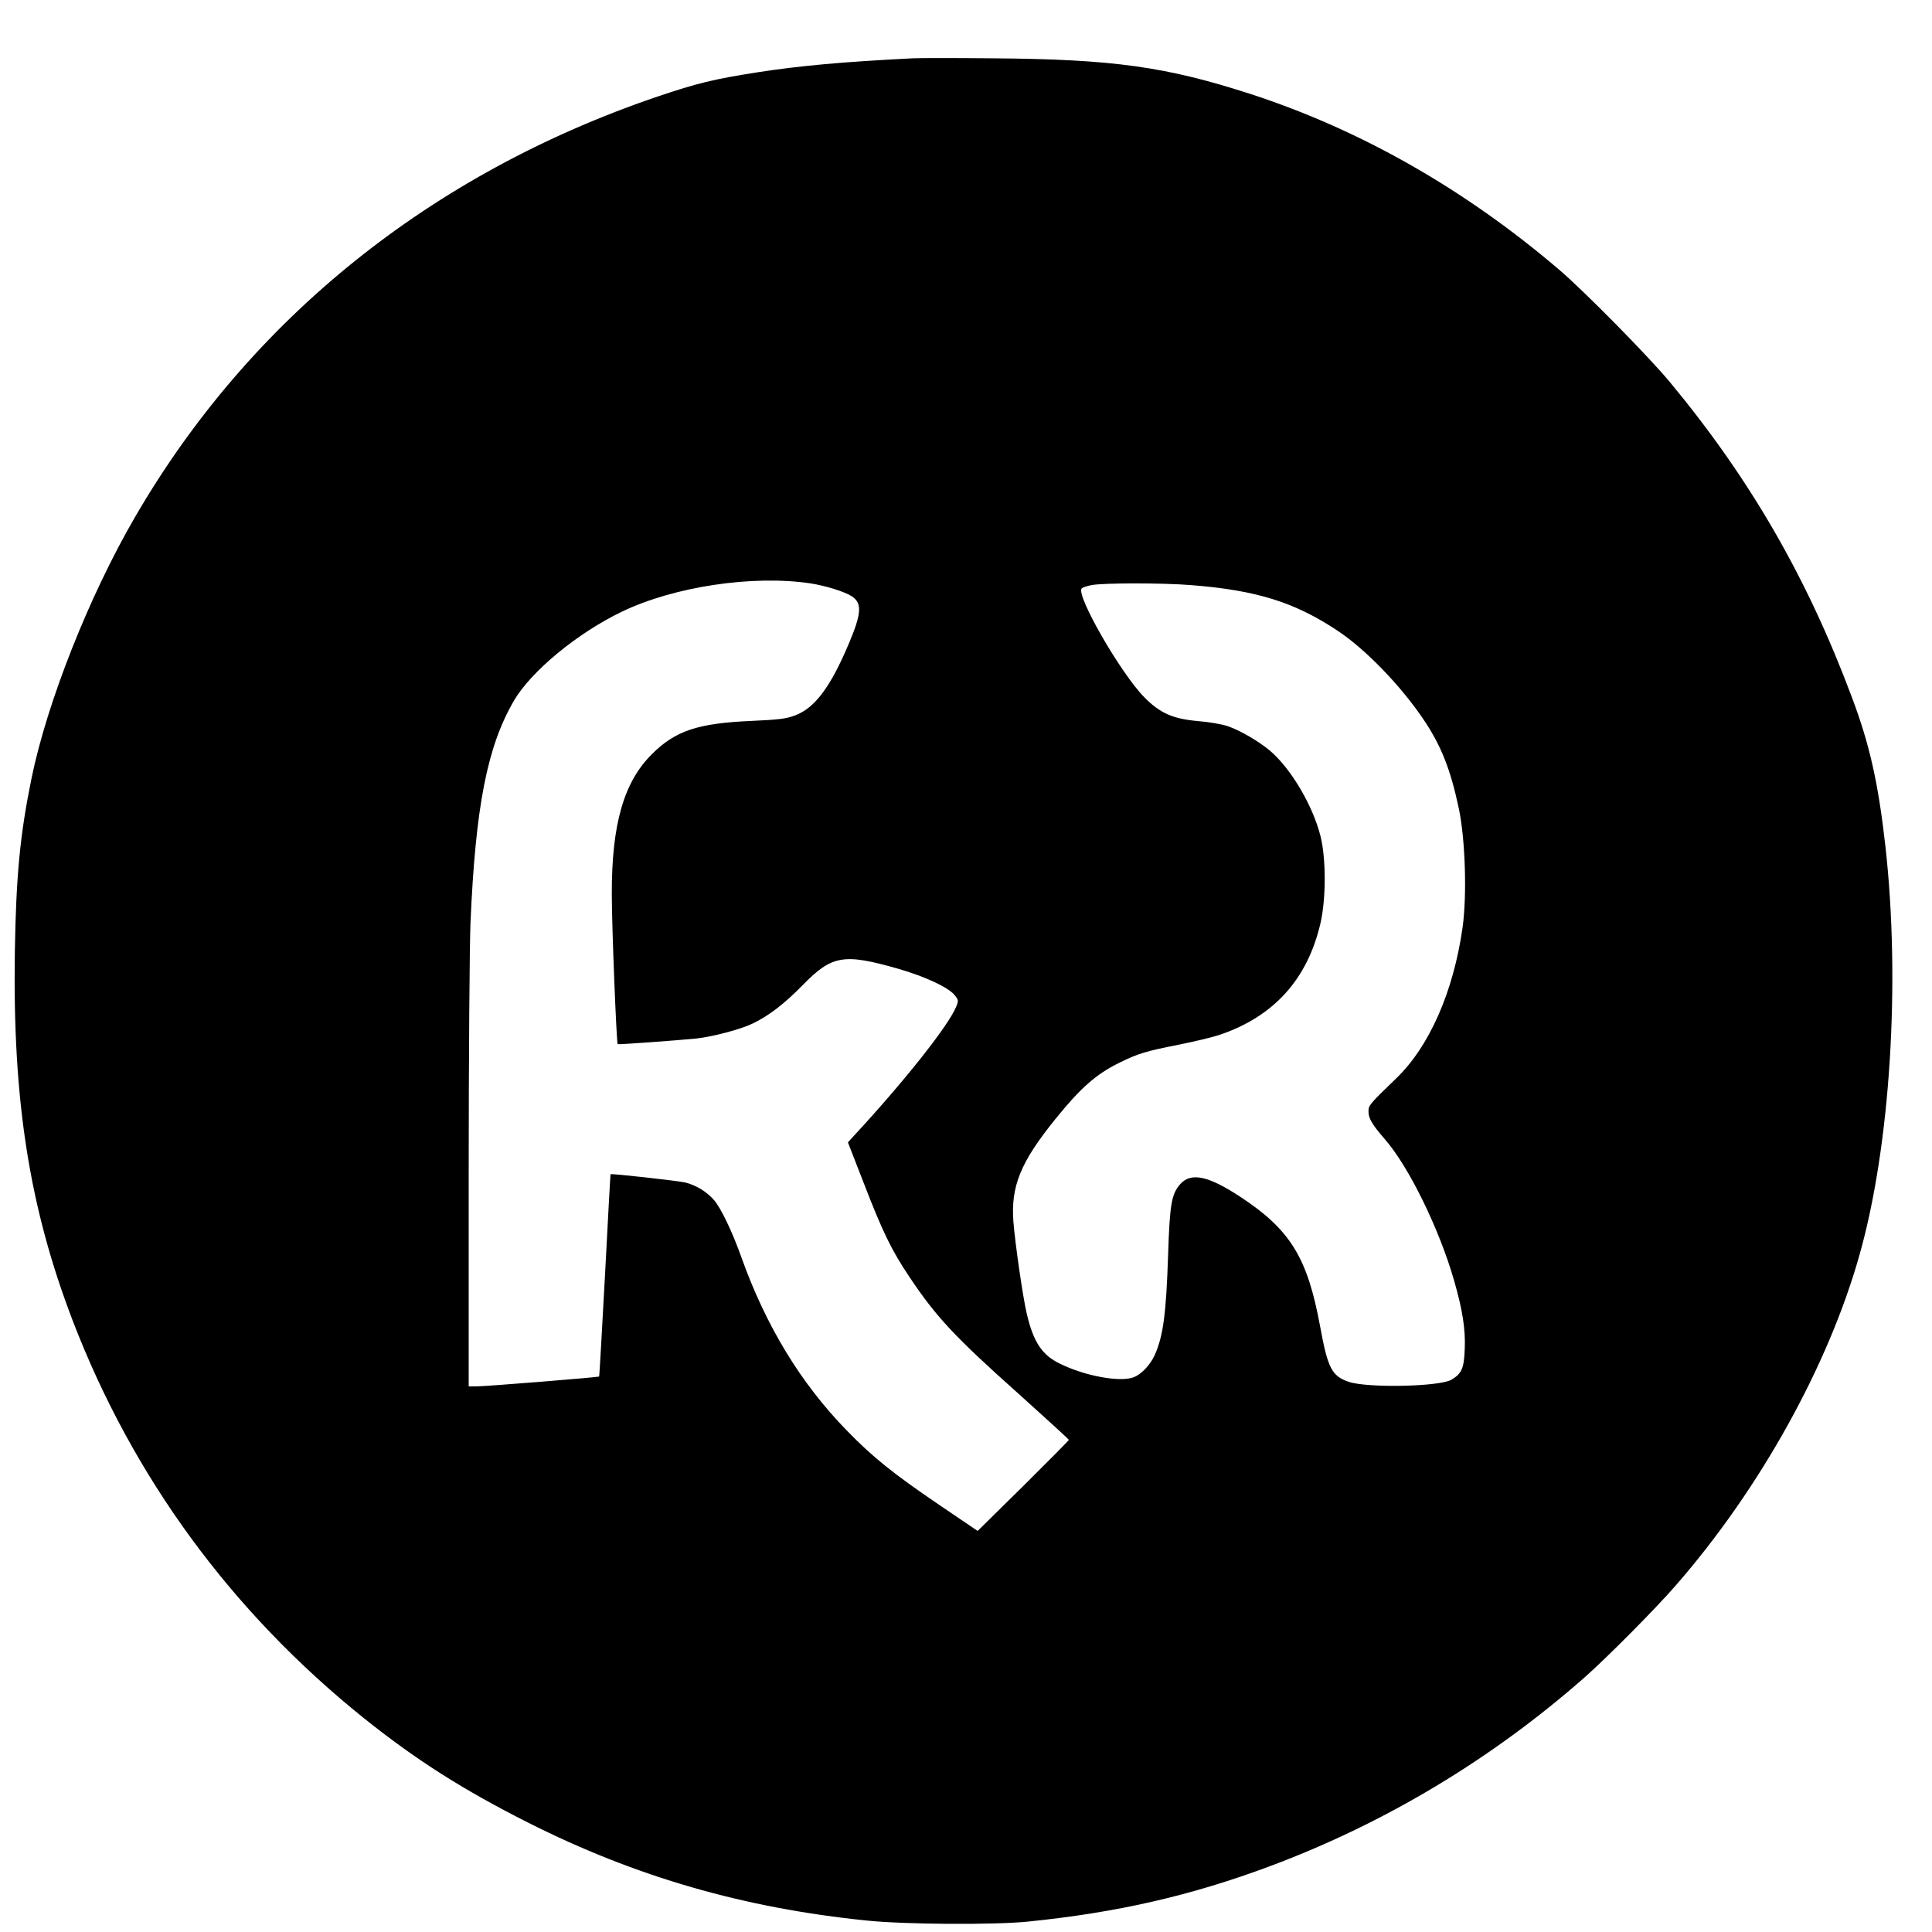 <?xml version="1.0" standalone="no"?>
<!DOCTYPE svg PUBLIC "-//W3C//DTD SVG 20010904//EN"
 "http://www.w3.org/TR/2001/REC-SVG-20010904/DTD/svg10.dtd">
 <svg
 width="1080"
 height="1080"
 viewBox="0 0 1080 1080"
 version="1.0">

<g transform="translate(0,1080) scale(0.1,-0.1)"
fill="#000000" stroke="none">
<path d="M5100 10474 c-391 -20 -627 -41 -871 -79 -236 -37 -333 -60 -554
-135 -1268 -431 -2279 -1245 -2920 -2350 -256 -440 -492 -1036 -579 -1462 -64
-314 -86 -542 -93 -969 -13 -831 81 -1429 324 -2063 336 -874 886 -1625 1625
-2219 295 -236 556 -402 923 -587 600 -302 1203 -476 1890 -546 213 -22 710
-25 900 -6 503 51 913 145 1360 312 640 240 1235 597 1755 1055 123 109 394
381 510 515 467 536 851 1226 1025 1846 172 608 230 1527 144 2288 -39 346
-87 563 -186 826 -250 670 -570 1224 -1019 1765 -118 142 -476 506 -619 628
-526 449 -1109 781 -1720 980 -474 154 -770 196 -1445 201 -212 2 -414 2 -450
0z m-570 -2935 c85 -13 194 -47 233 -73 57 -39 53 -96 -18 -264 -102 -242
-190 -360 -300 -401 -50 -19 -90 -24 -245 -31 -299 -13 -425 -55 -556 -186
-157 -156 -225 -392 -224 -784 0 -174 26 -830 33 -837 3 -3 334 21 442 32 91
10 246 51 314 84 90 44 175 109 277 213 165 169 230 180 537 92 146 -42 275
-102 311 -144 25 -30 25 -33 11 -68 -44 -107 -294 -422 -577 -727 l-28 -31 91
-234 c103 -266 152 -368 254 -520 148 -221 250 -331 604 -647 157 -141 286
-259 286 -262 0 -3 -115 -119 -255 -258 l-255 -251 -205 139 c-268 182 -379
271 -525 421 -258 264 -453 585 -590 968 -51 144 -115 278 -155 323 -40 46
-100 82 -160 97 -40 9 -412 51 -417 46 -1 -1 -15 -255 -31 -564 -17 -310 -31
-565 -33 -567 -5 -4 -632 -55 -686 -55 l-43 0 0 1183 c0 650 5 1283 10 1407
28 653 94 988 243 1243 96 165 355 378 602 497 292 141 733 207 1055 159z
m2131 -10 c366 -29 579 -96 821 -258 155 -104 350 -306 477 -495 97 -144 150
-278 196 -496 36 -170 46 -484 21 -664 -51 -360 -186 -667 -373 -846 -148
-143 -153 -149 -153 -183 0 -39 20 -73 92 -156 133 -152 304 -501 387 -791 47
-164 64 -272 59 -382 -4 -107 -17 -137 -75 -171 -68 -39 -473 -47 -575 -11
-93 32 -116 77 -158 307 -71 387 -166 542 -447 727 -178 117 -275 138 -335 71
-49 -55 -59 -112 -68 -391 -11 -333 -27 -457 -75 -565 -25 -55 -75 -108 -118
-124 -76 -29 -273 7 -412 76 -100 48 -148 121 -185 278 -22 92 -65 391 -75
515 -15 199 40 334 236 576 140 173 226 249 356 313 103 51 148 65 332 101 84
17 187 41 228 55 304 102 493 312 565 626 31 136 31 359 0 484 -43 171 -164
377 -282 478 -62 52 -165 113 -235 137 -34 12 -107 24 -167 29 -140 12 -214
44 -302 134 -133 136 -384 573 -349 608 5 5 29 13 54 18 64 13 402 13 560 0z"/>
</g>
</svg>
